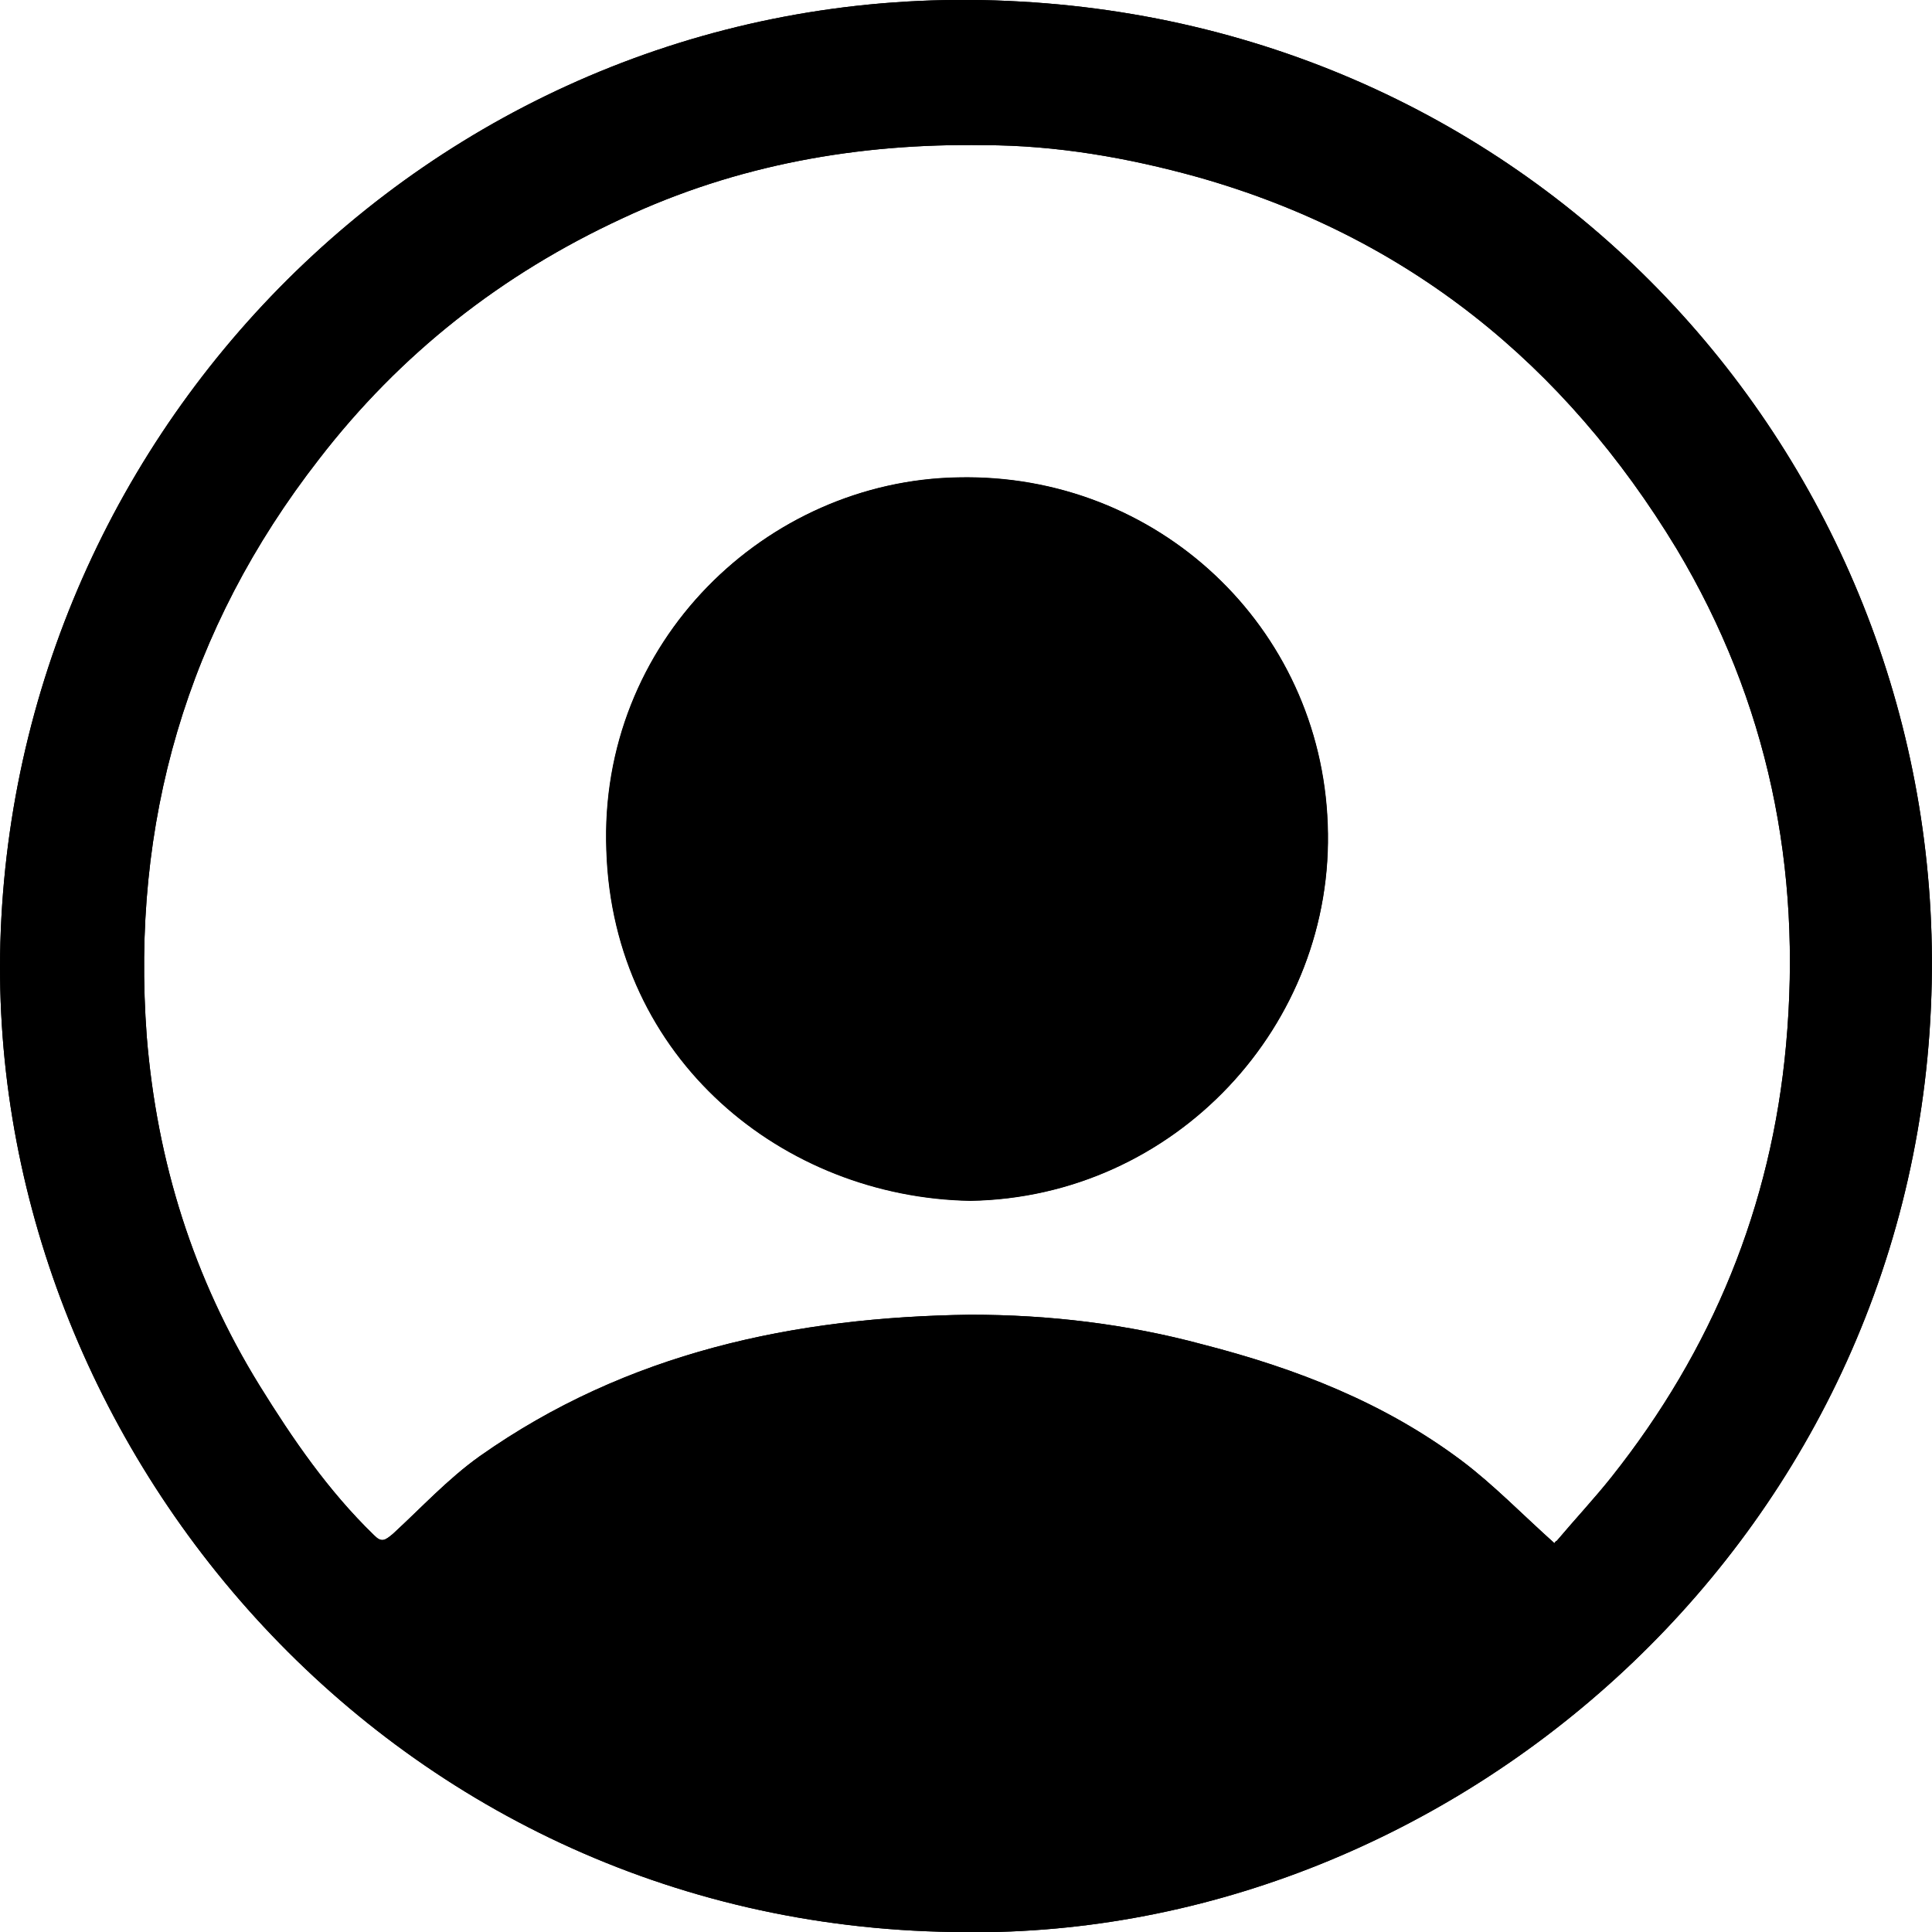 <?xml version="1.0" encoding="utf-8"?>
<!-- Generator: Adobe Illustrator 27.6.1, SVG Export Plug-In . SVG Version: 6.00 Build 0)  -->
<svg version="1.1" id="Layer_1" xmlns="http://www.w3.org/2000/svg" xmlns:xlink="http://www.w3.org/1999/xlink" x="0px" y="0px"
	 viewBox="0 0 739.9 740" style="enable-background:new 0 0 739.9 740;" xml:space="preserve">
<path d="M390.9,0.6C180.7-11.6,8.6,153.1,0.3,356.3c-7.9,193.6,146.4,380.6,364.8,383.6c187,4.4,365.3-145.9,374.4-354.3
	C748.3,188.5,600.2,12.4,390.9,0.6z M617.2,565.6c-6.6,8.3-14,16.2-21,24.5c-0.4,0-0.9,0.9-0.9,0.9c-12.2-10.9-23.2-22.3-35.4-31.5
	c-29.7-22.3-63.4-35.4-99.2-44.6c-29.3-7.9-59-11.4-89.1-11.4c-67.3,0.9-131.5,14.4-187.9,54.2c-12.2,8.7-22.3,19.7-33.2,29.7
	c-3.1,2.6-4.4,3.5-7.4,0.4c-17.5-17-31-36.7-43.7-57.2C74.1,489.6,60.1,445,56.2,396.9c-6.1-81.7,15.3-156,66-221.1
	c31-40.2,69.9-70.8,116.2-92.2c43.7-20.5,90.4-28.8,138.5-28c27.5,0,55.1,4.8,81.7,12.2c80.4,22.7,140.7,71.7,183.5,142.4
	c35,58.5,48.1,122.3,41.9,190.1C678.4,462,655.7,517.1,617.2,565.6z M366.9,182.8c-73.4,1.3-137.6,62.9-134.6,142.9
	c2.6,80,67.7,132.8,139.4,134.1c78.2-1.3,139.8-67.3,136.8-144.2C505.8,240.1,443.3,181.1,366.9,182.8z"/>
<path d="M390.9,0.6C180.7-11.6,8.6,153.1,0.3,356.3c-7.9,193.6,146.4,380.6,364.8,383.6c187,4.4,365.3-145.9,374.4-354.3
	C748.3,188.5,600.2,12.4,390.9,0.6z M617.2,565.6c-6.6,8.3-14,16.2-21,24.5c-0.4,0-0.9,0.9-0.9,0.9c-12.2-10.9-23.2-22.3-35.4-31.5
	c-29.7-22.3-63.4-35.4-99.2-44.6c-29.3-7.9-59-11.4-89.1-11.4c-67.3,0.9-131.5,14.4-187.9,54.2c-12.2,8.7-22.3,19.7-33.2,29.7
	c-3.1,2.6-4.4,3.5-7.4,0.4c-17.5-17-31-36.7-43.7-57.2C74.1,489.6,60.1,445,56.2,396.9c-6.1-81.7,15.3-156,66-221.1
	c31-40.2,69.9-70.8,116.2-92.2c43.7-20.5,90.4-28.8,138.5-28c27.5,0,55.1,4.8,81.7,12.2c80.4,22.7,140.7,71.7,183.5,142.4
	c35,58.5,48.1,122.3,41.9,190.1C678.4,462,655.7,517.1,617.2,565.6z"/>
<path d="M508.4,315.7c3.1,76.9-58.5,142.9-136.8,144.2c-71.7-1.3-136.8-54.2-139.4-134.1c-3.1-80,61.2-141.6,134.6-142.9
	C443.3,181.1,505.8,240.1,508.4,315.7z"/>
</svg>
